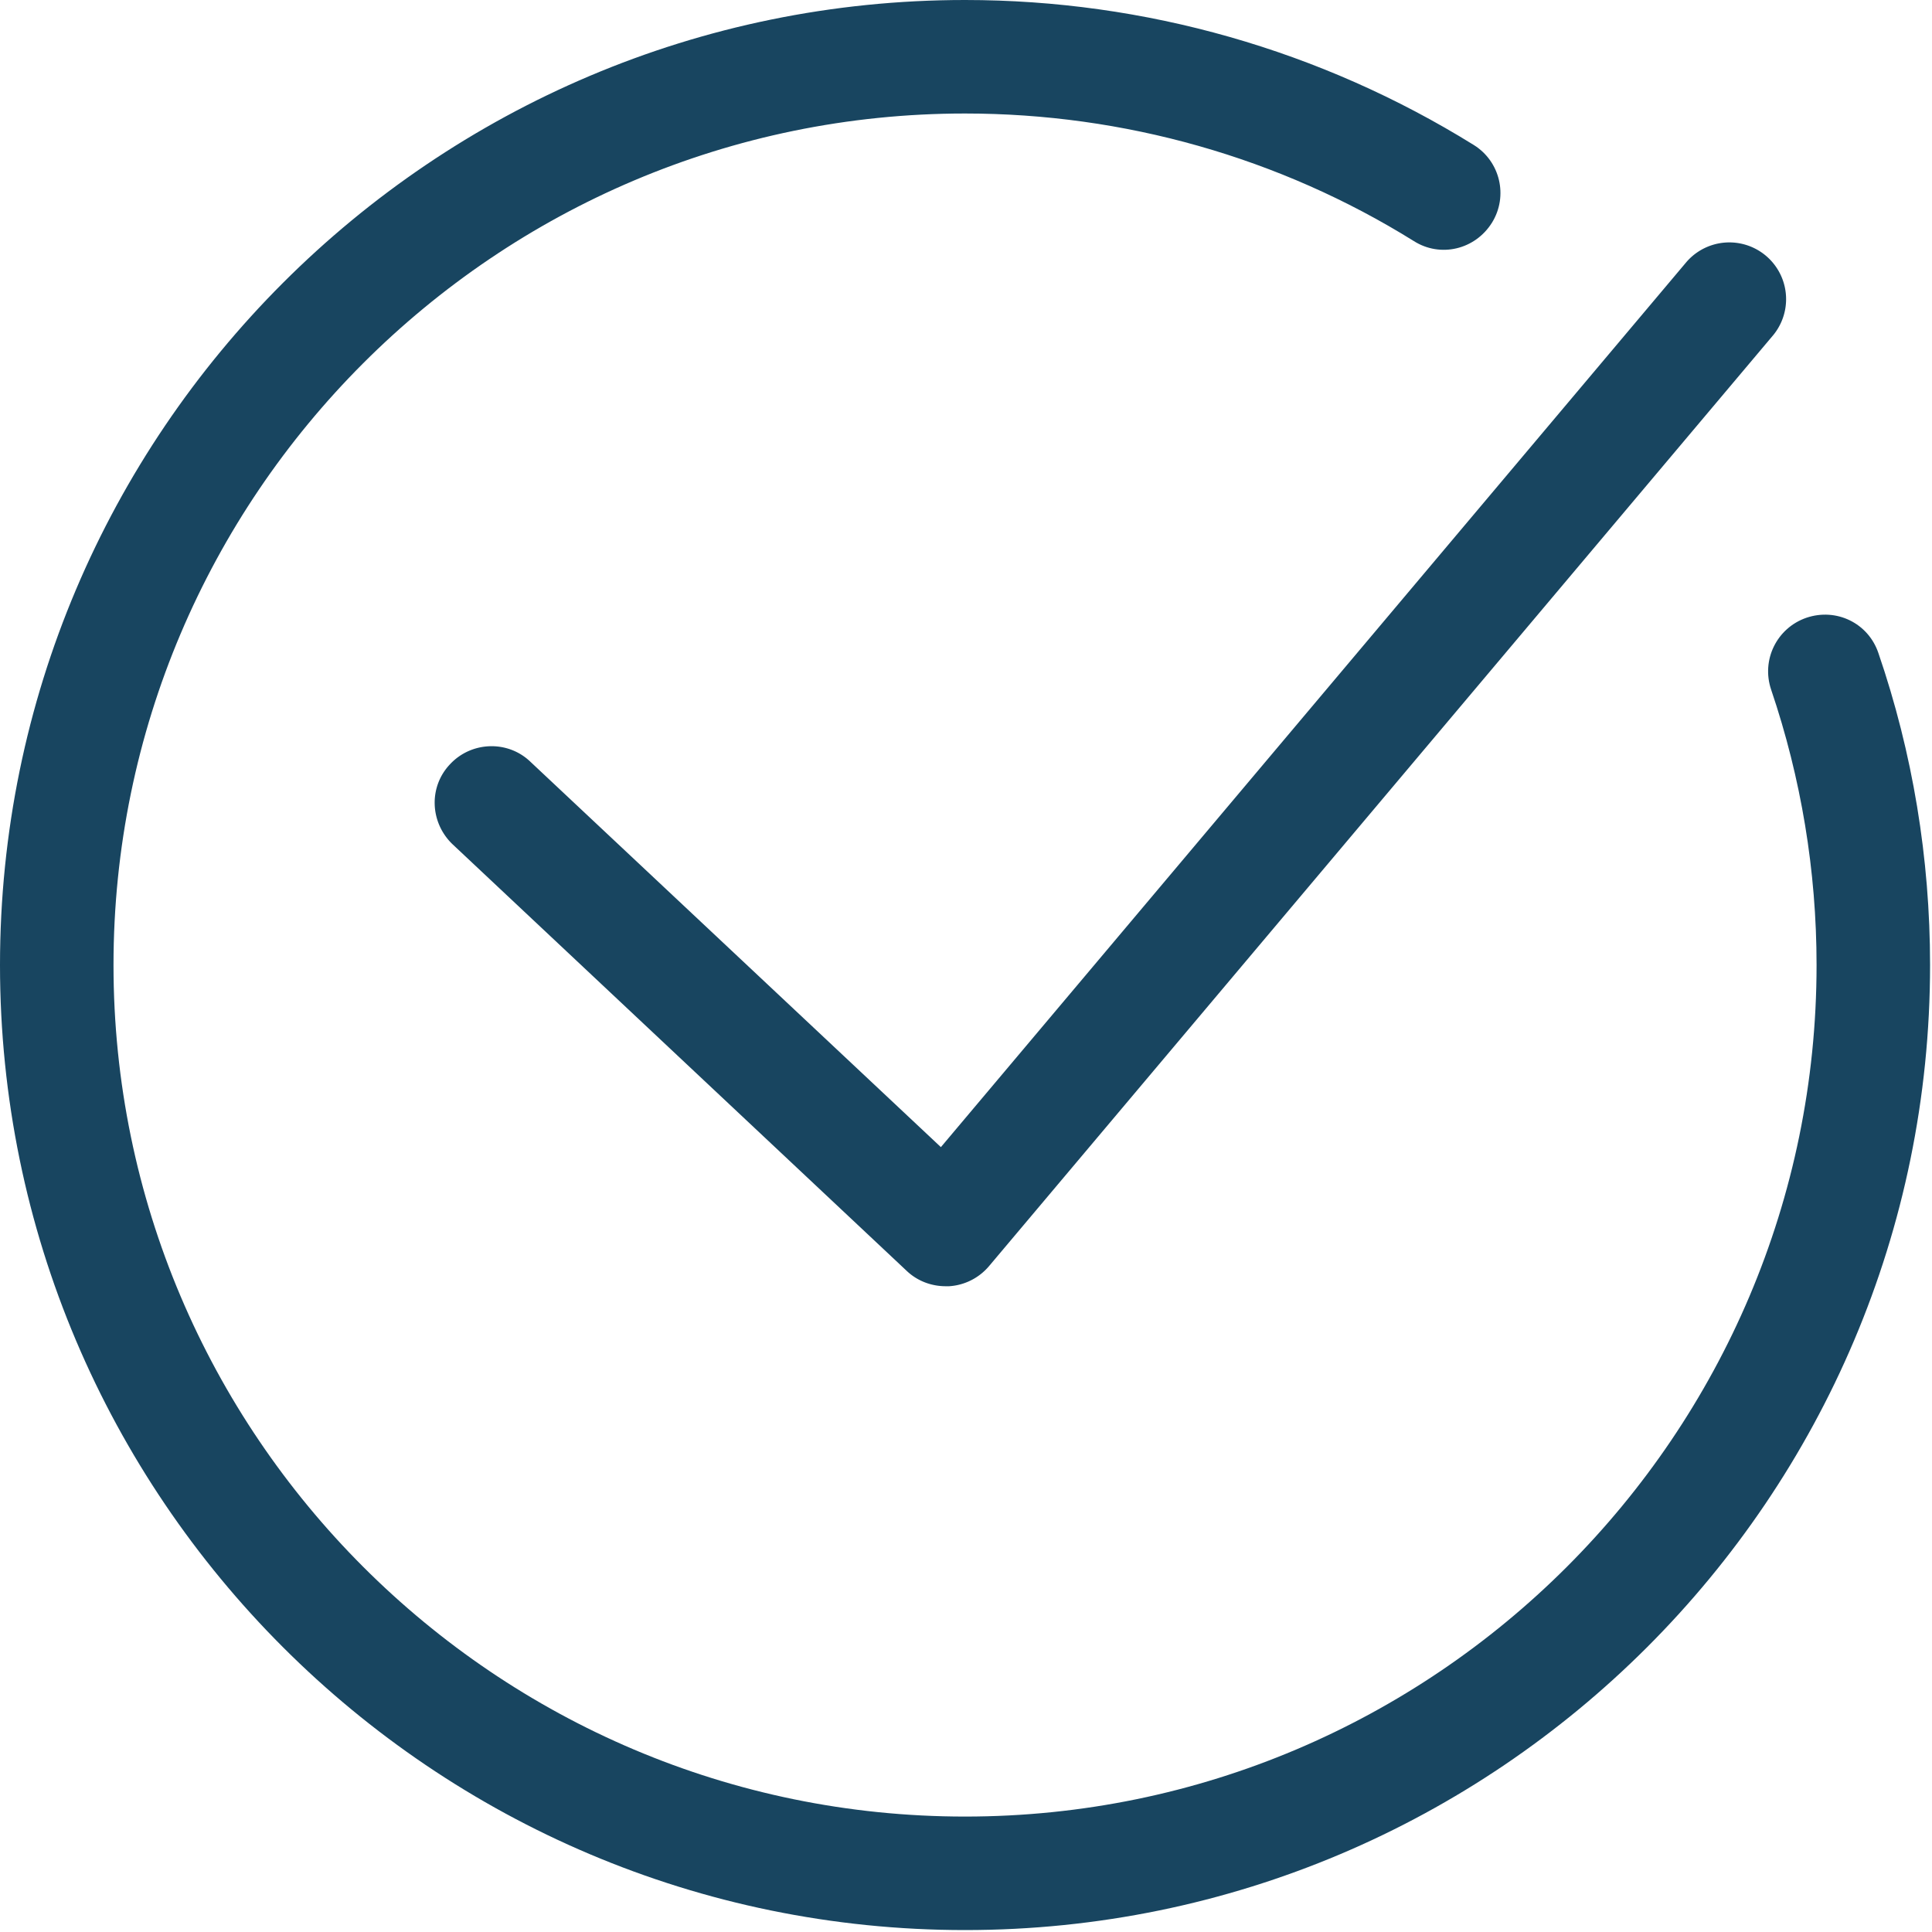 <svg xmlns="http://www.w3.org/2000/svg" width="40" height="40" viewBox="0 0 40 40"><title>Shape</title><path d="M19.98 39.96C8.96 39.96 0 31 0 19.98S8.96 0 19.98 0c3.73 0 7.37 1.04 10.53 3 .55.34.72 1.06.38 1.61-.35.56-1.07.73-1.62.38-2.78-1.73-6-2.64-9.29-2.64-9.72 0-17.63 7.91-17.63 17.63 0 9.72 7.91 17.63 17.63 17.63 9.72 0 17.63-7.91 17.63-17.63 0-1.95-.32-3.87-.94-5.7-.21-.62.12-1.28.73-1.49.62-.21 1.28.11 1.49.73.71 2.07 1.07 4.25 1.07 6.46C39.96 31 31 39.96 19.98 39.96z" fill="#184560"/><path d="M19.58 26.63c-.3 0-.59-.11-.81-.32l-9.4-8.83c-.47-.45-.5-1.19-.05-1.66.44-.47 1.19-.5 1.66-.05l8.5 7.98L34.92 5.42a1.175 1.175 0 0 1 1.8 1.51L20.48 26.21c-.21.25-.51.4-.83.42h-.07z" fill="#184560"/></svg>